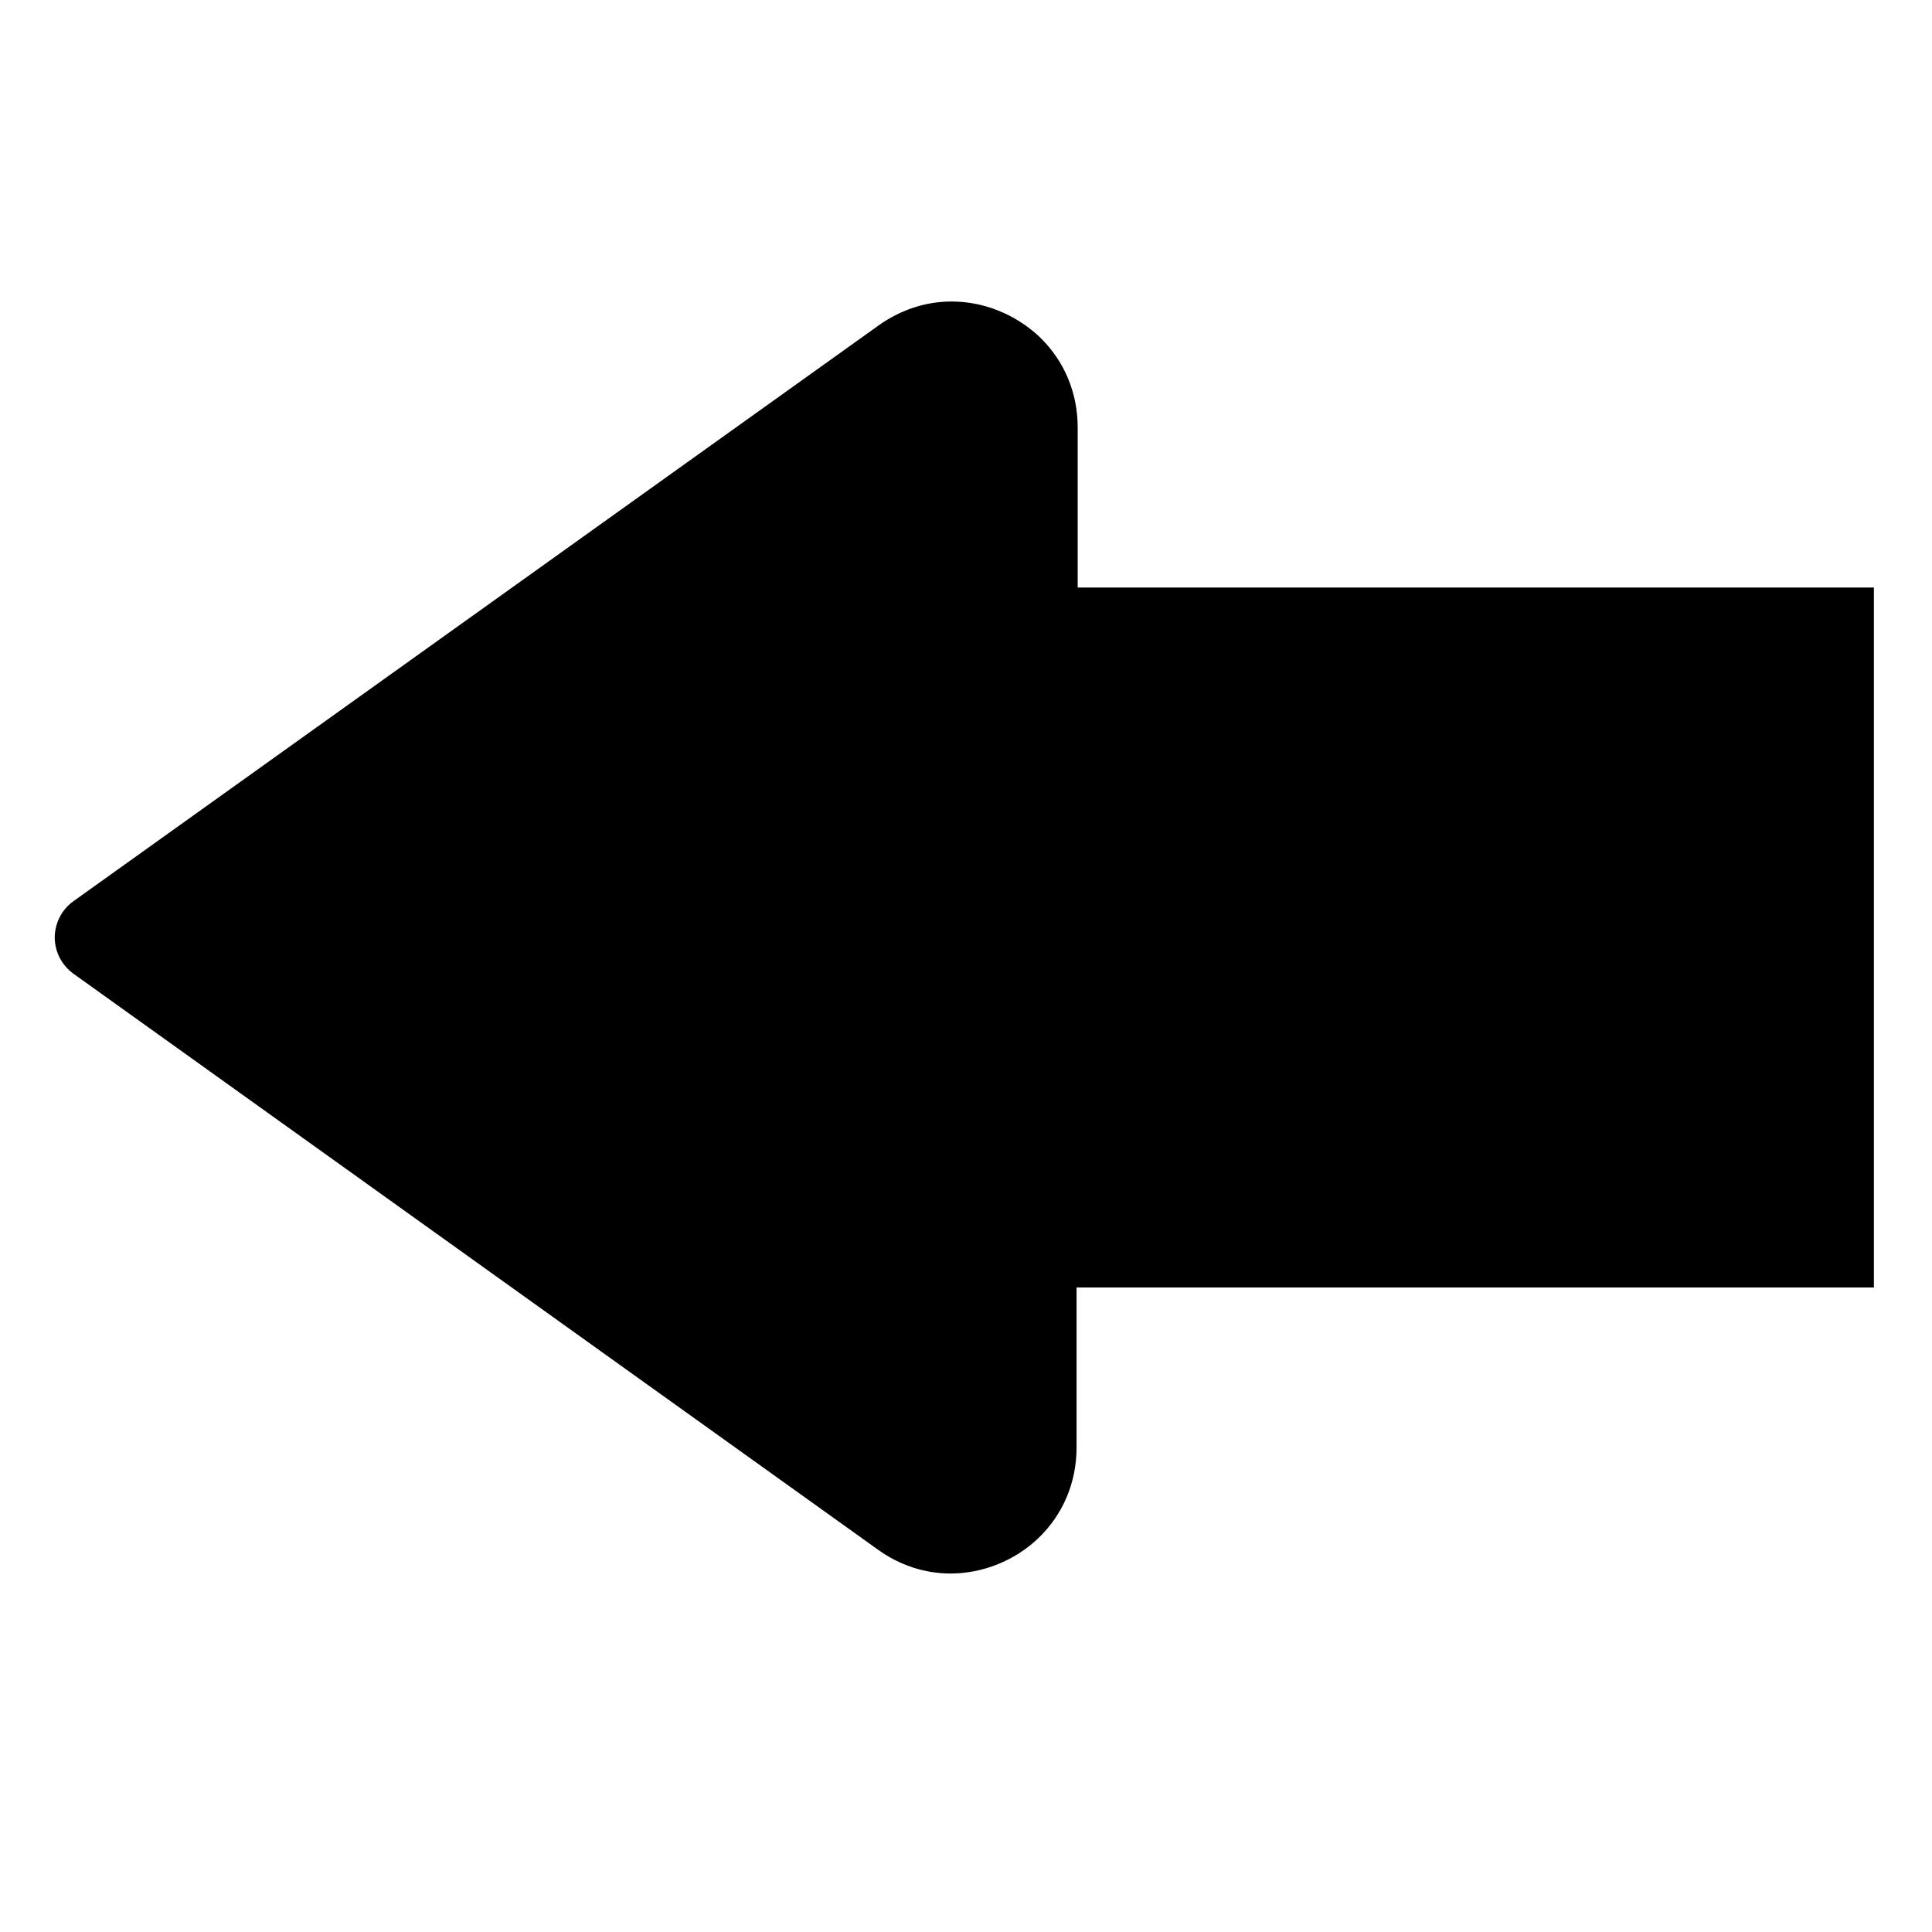 <?xml version="1.0" encoding="UTF-8"?>
<svg version="1.1" viewBox="0 0 512 512" xmlns="http://www.w3.org/2000/svg">
 <path d="m252.1 416c-6.6 0-13.1-2.1-18.7-6.1l-213.3-152.7c-2.9-2.1-4.6-5.4-4.5-8.9 0-3.5 1.7-6.7 4.5-8.7l213.4-152.6c5.6-4 12-6.1 18.7-6.1 15.6 0 32.4 12.4 32.4 32.4v43.4h211.2v183.5h-211.3v43.4c0 20-16.8 32.4-32.4 32.4z" fill="#000"/>
 <path d="m252.2 81.9c16.2 0 31.4 12.9 31.4 31.4v44.4h211.2v181.5h-211.3v44.4c0 18.5-15.2 31.4-31.4 31.4-6.1 0-12.4-1.8-18.1-5.9l-213.3-152.7c-5.5-4-5.5-12.1 0-16l213.4-152.6c5.7-4.1 12-5.9 18.1-5.9m0-2c-6.9 0-13.5 2.2-19.3 6.3l-213.4 152.6c-3.1 2.2-4.9 5.7-5 9.5 0 3.9 1.8 7.4 4.9 9.7l213.3 152.7c5.7 4.1 12.4 6.3 19.2 6.3 8.5 0 17-3.4 23.2-9.3 6.6-6.3 10.2-14.8 10.2-24.1v-42.4h211.3v-185.5h-211v-42.4c0-9.3-3.6-17.8-10.2-24.1-6.3-5.9-14.7-9.3-23.2-9.3z"/>
</svg>
